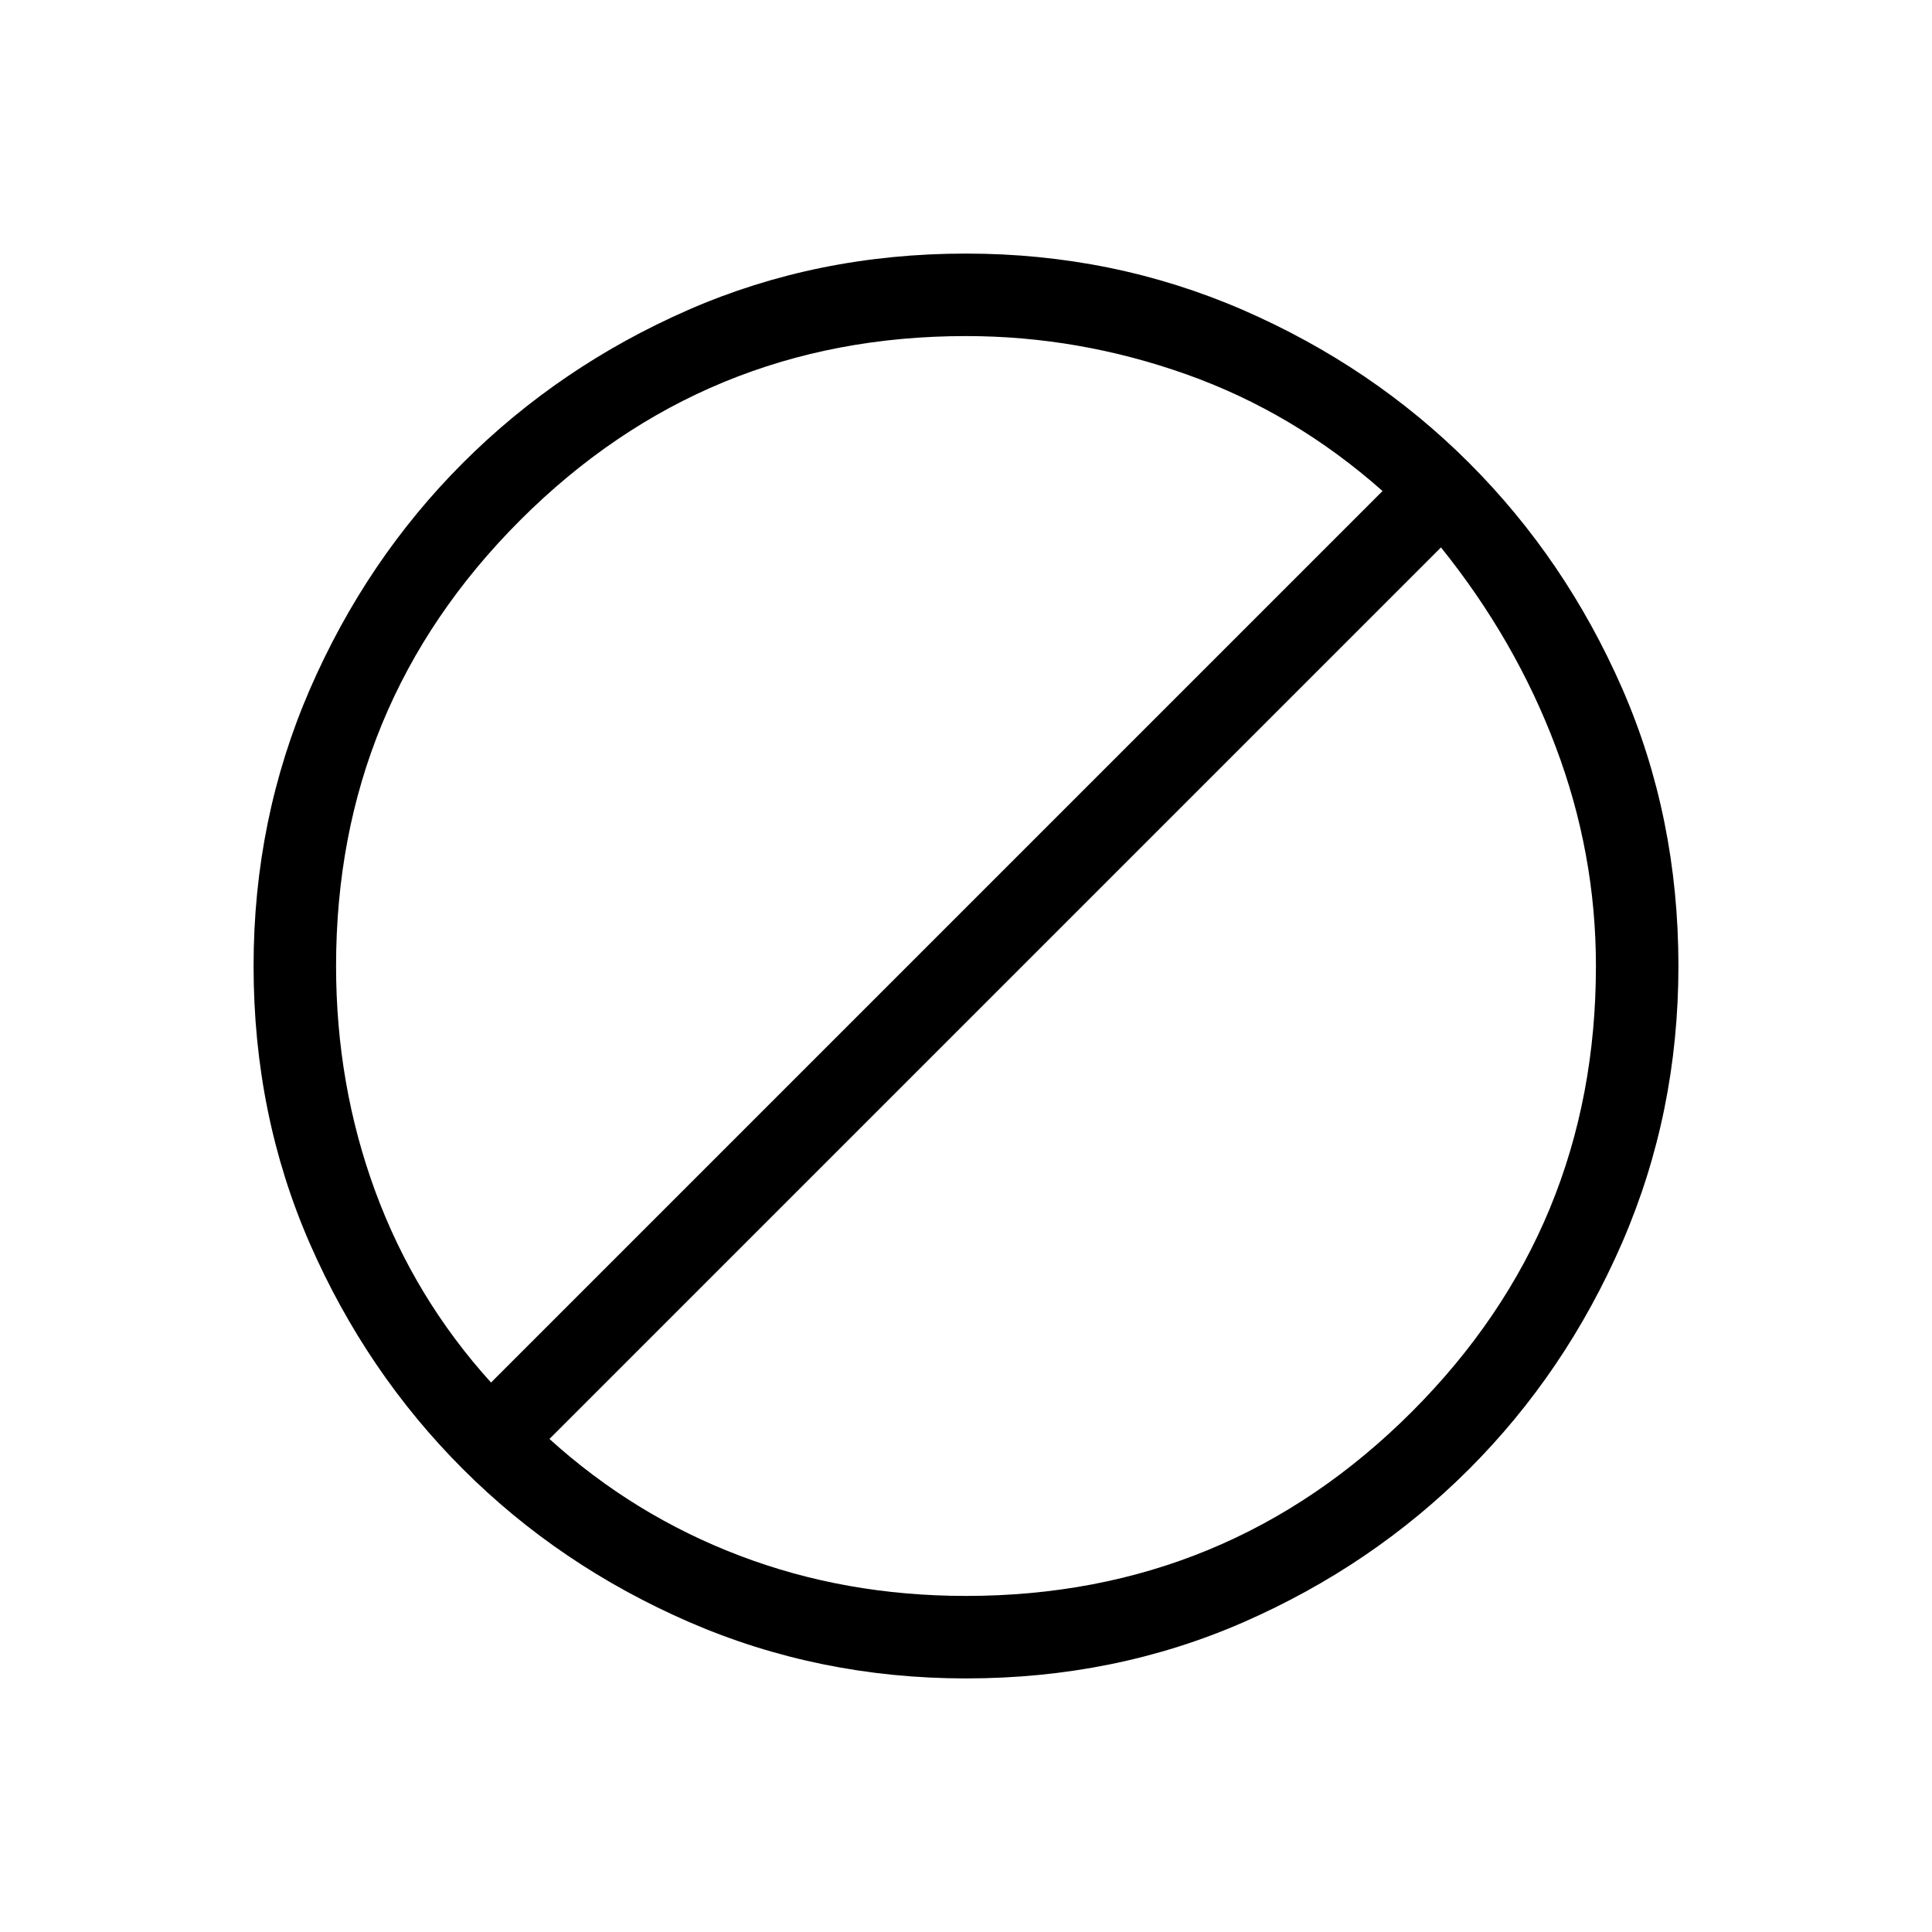 <svg xmlns="http://www.w3.org/2000/svg" height="20" width="20"><path d="M3.479 10Q3.479 11.229 3.885 12.333Q4.292 13.438 5.083 14.312L14.312 5.083Q13.396 4.271 12.281 3.875Q11.167 3.479 10 3.479Q7.292 3.479 5.385 5.385Q3.479 7.292 3.479 10ZM5.688 14.896Q6.562 15.688 7.656 16.104Q8.75 16.521 10 16.521Q12.708 16.521 14.615 14.615Q16.521 12.708 16.521 10Q16.521 8.833 16.104 7.729Q15.688 6.625 14.917 5.667ZM2.625 10Q2.625 8.479 3.208 7.135Q3.792 5.792 4.792 4.792Q5.792 3.792 7.125 3.208Q8.458 2.625 10 2.625Q11.521 2.625 12.865 3.208Q14.208 3.792 15.208 4.792Q16.208 5.792 16.792 7.125Q17.375 8.458 17.375 10Q17.375 11.521 16.792 12.865Q16.208 14.208 15.208 15.208Q14.208 16.208 12.875 16.792Q11.542 17.375 10 17.375Q8.479 17.375 7.135 16.792Q5.792 16.208 4.792 15.208Q3.792 14.208 3.208 12.875Q2.625 11.542 2.625 10Z"/></svg>